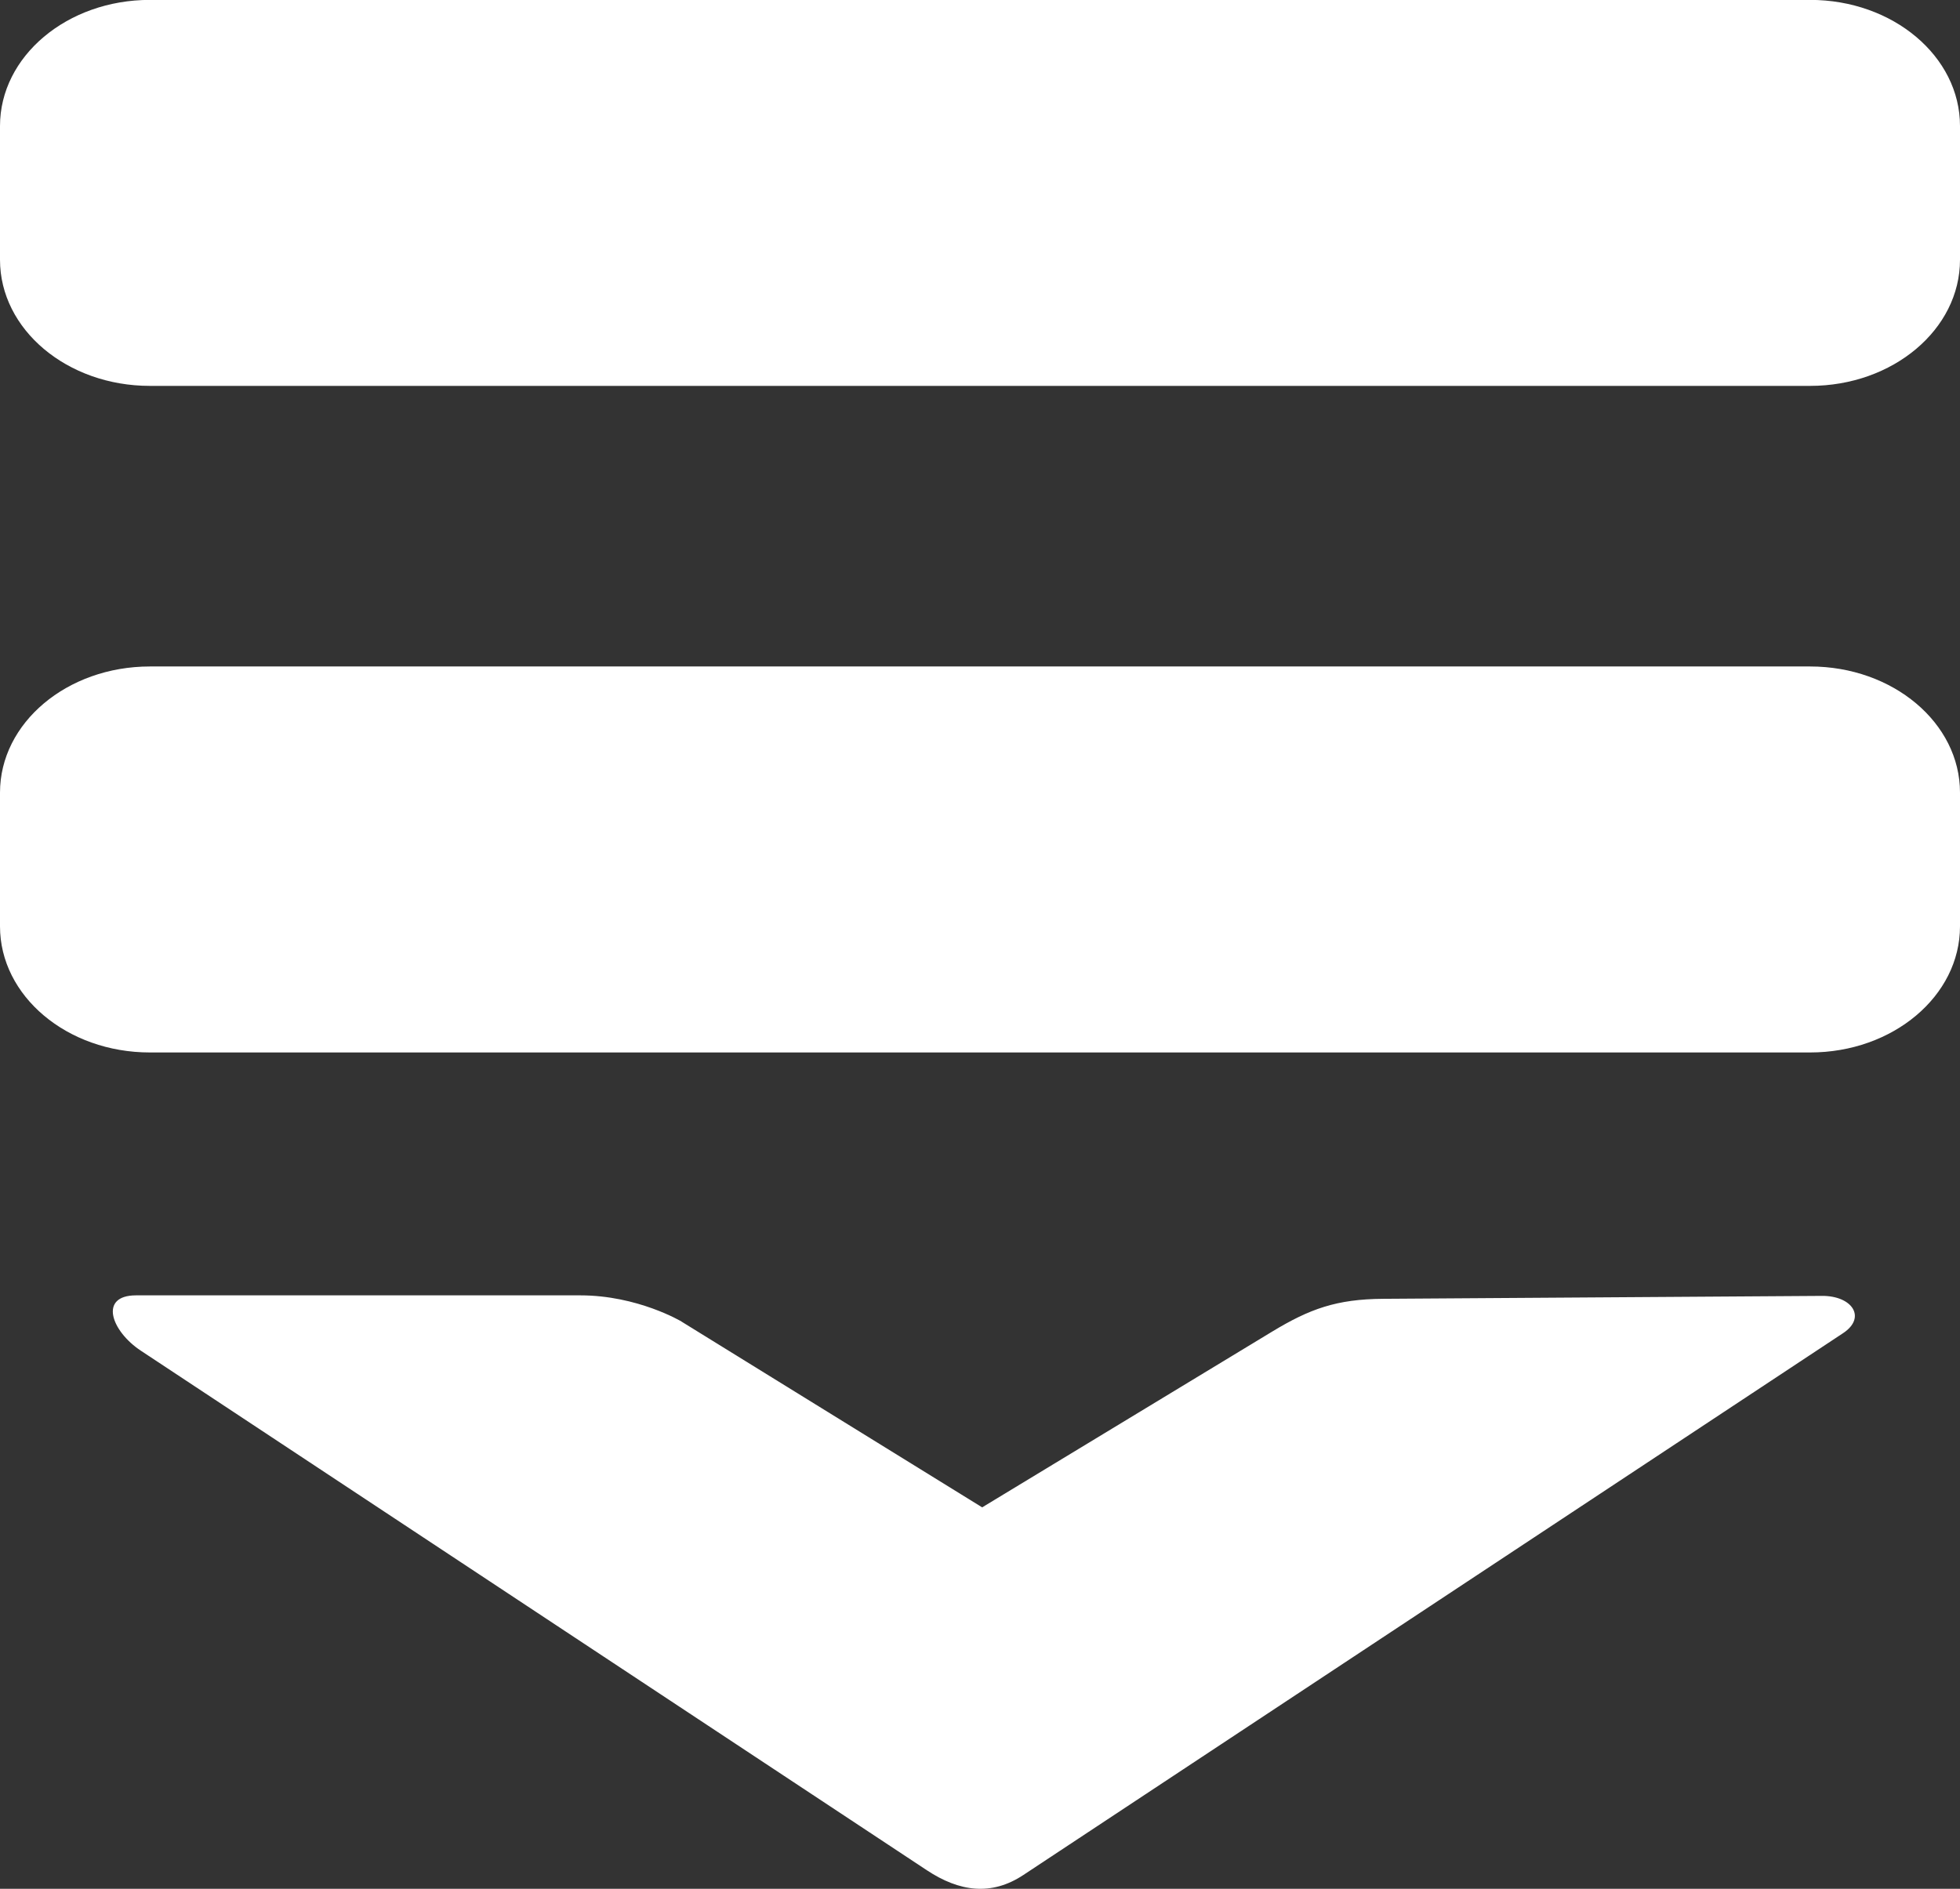 <svg version="1.1" xmlns="http://www.w3.org/2000/svg" xmlns:xlink="http://www.w3.org/1999/xlink" width="18.088" height="17.435" viewBox="0,0,18.088,17.435"><rect x="0" y="0" width="18.088" height="17.435" fill="#333333" stroke="none"/><g transform="translate(-230.956,-171.282)"><g data-paper-data="{&quot;isPaintingLayer&quot;:true}" fill="#ffffff" fill-rule="nonzero" stroke="none" stroke-width="0" stroke-linecap="butt" stroke-linejoin="miter" stroke-miterlimit="10" stroke-dasharray="" stroke-dashoffset="0" style="mix-blend-mode: normal"><path d="M232.339,174.844c-0.764,0 -1.383,-0.521 -1.383,-1.164v-1.235c0,-0.643 0.619,-1.164 1.383,-1.164h15.322c0.764,0 1.383,0.521 1.383,1.164v1.235c0,0.643 -0.619,1.164 -1.383,1.164z"/><path d="M232.339,180.997c-0.764,0 -1.383,-0.521 -1.383,-1.164v-1.235c0,-0.643 0.619,-1.164 1.383,-1.164h15.322c0.764,0 1.383,0.521 1.383,1.164v1.235c0,0.643 -0.619,1.164 -1.383,1.164z"/><path d="M237.245,183.481c0.505,0.312 2.775,1.715 2.775,1.715c0,0 2.138,-1.296 2.674,-1.621c0.348,-0.211 0.596,-0.301 1.025,-0.304c1.057,-0.007 3.386,-0.022 4.051,-0.027c0.279,-0.002 0.414,0.199 0.195,0.344c-0.927,0.613 -6.061,4.008 -7.564,5.001c-0.297,0.197 -0.593,0.154 -0.891,-0.043c-1.522,-1.007 -6.22,-4.113 -7.254,-4.796c-0.273,-0.18 -0.392,-0.511 -0.044,-0.511c0.67,0 3.023,0 4.099,0c0.531,0 0.935,0.242 0.935,0.242z" data-paper-data="{&quot;index&quot;:null}"/></g></g></svg><!--rotationCenter:9.043752798140474:8.717668852852114-->